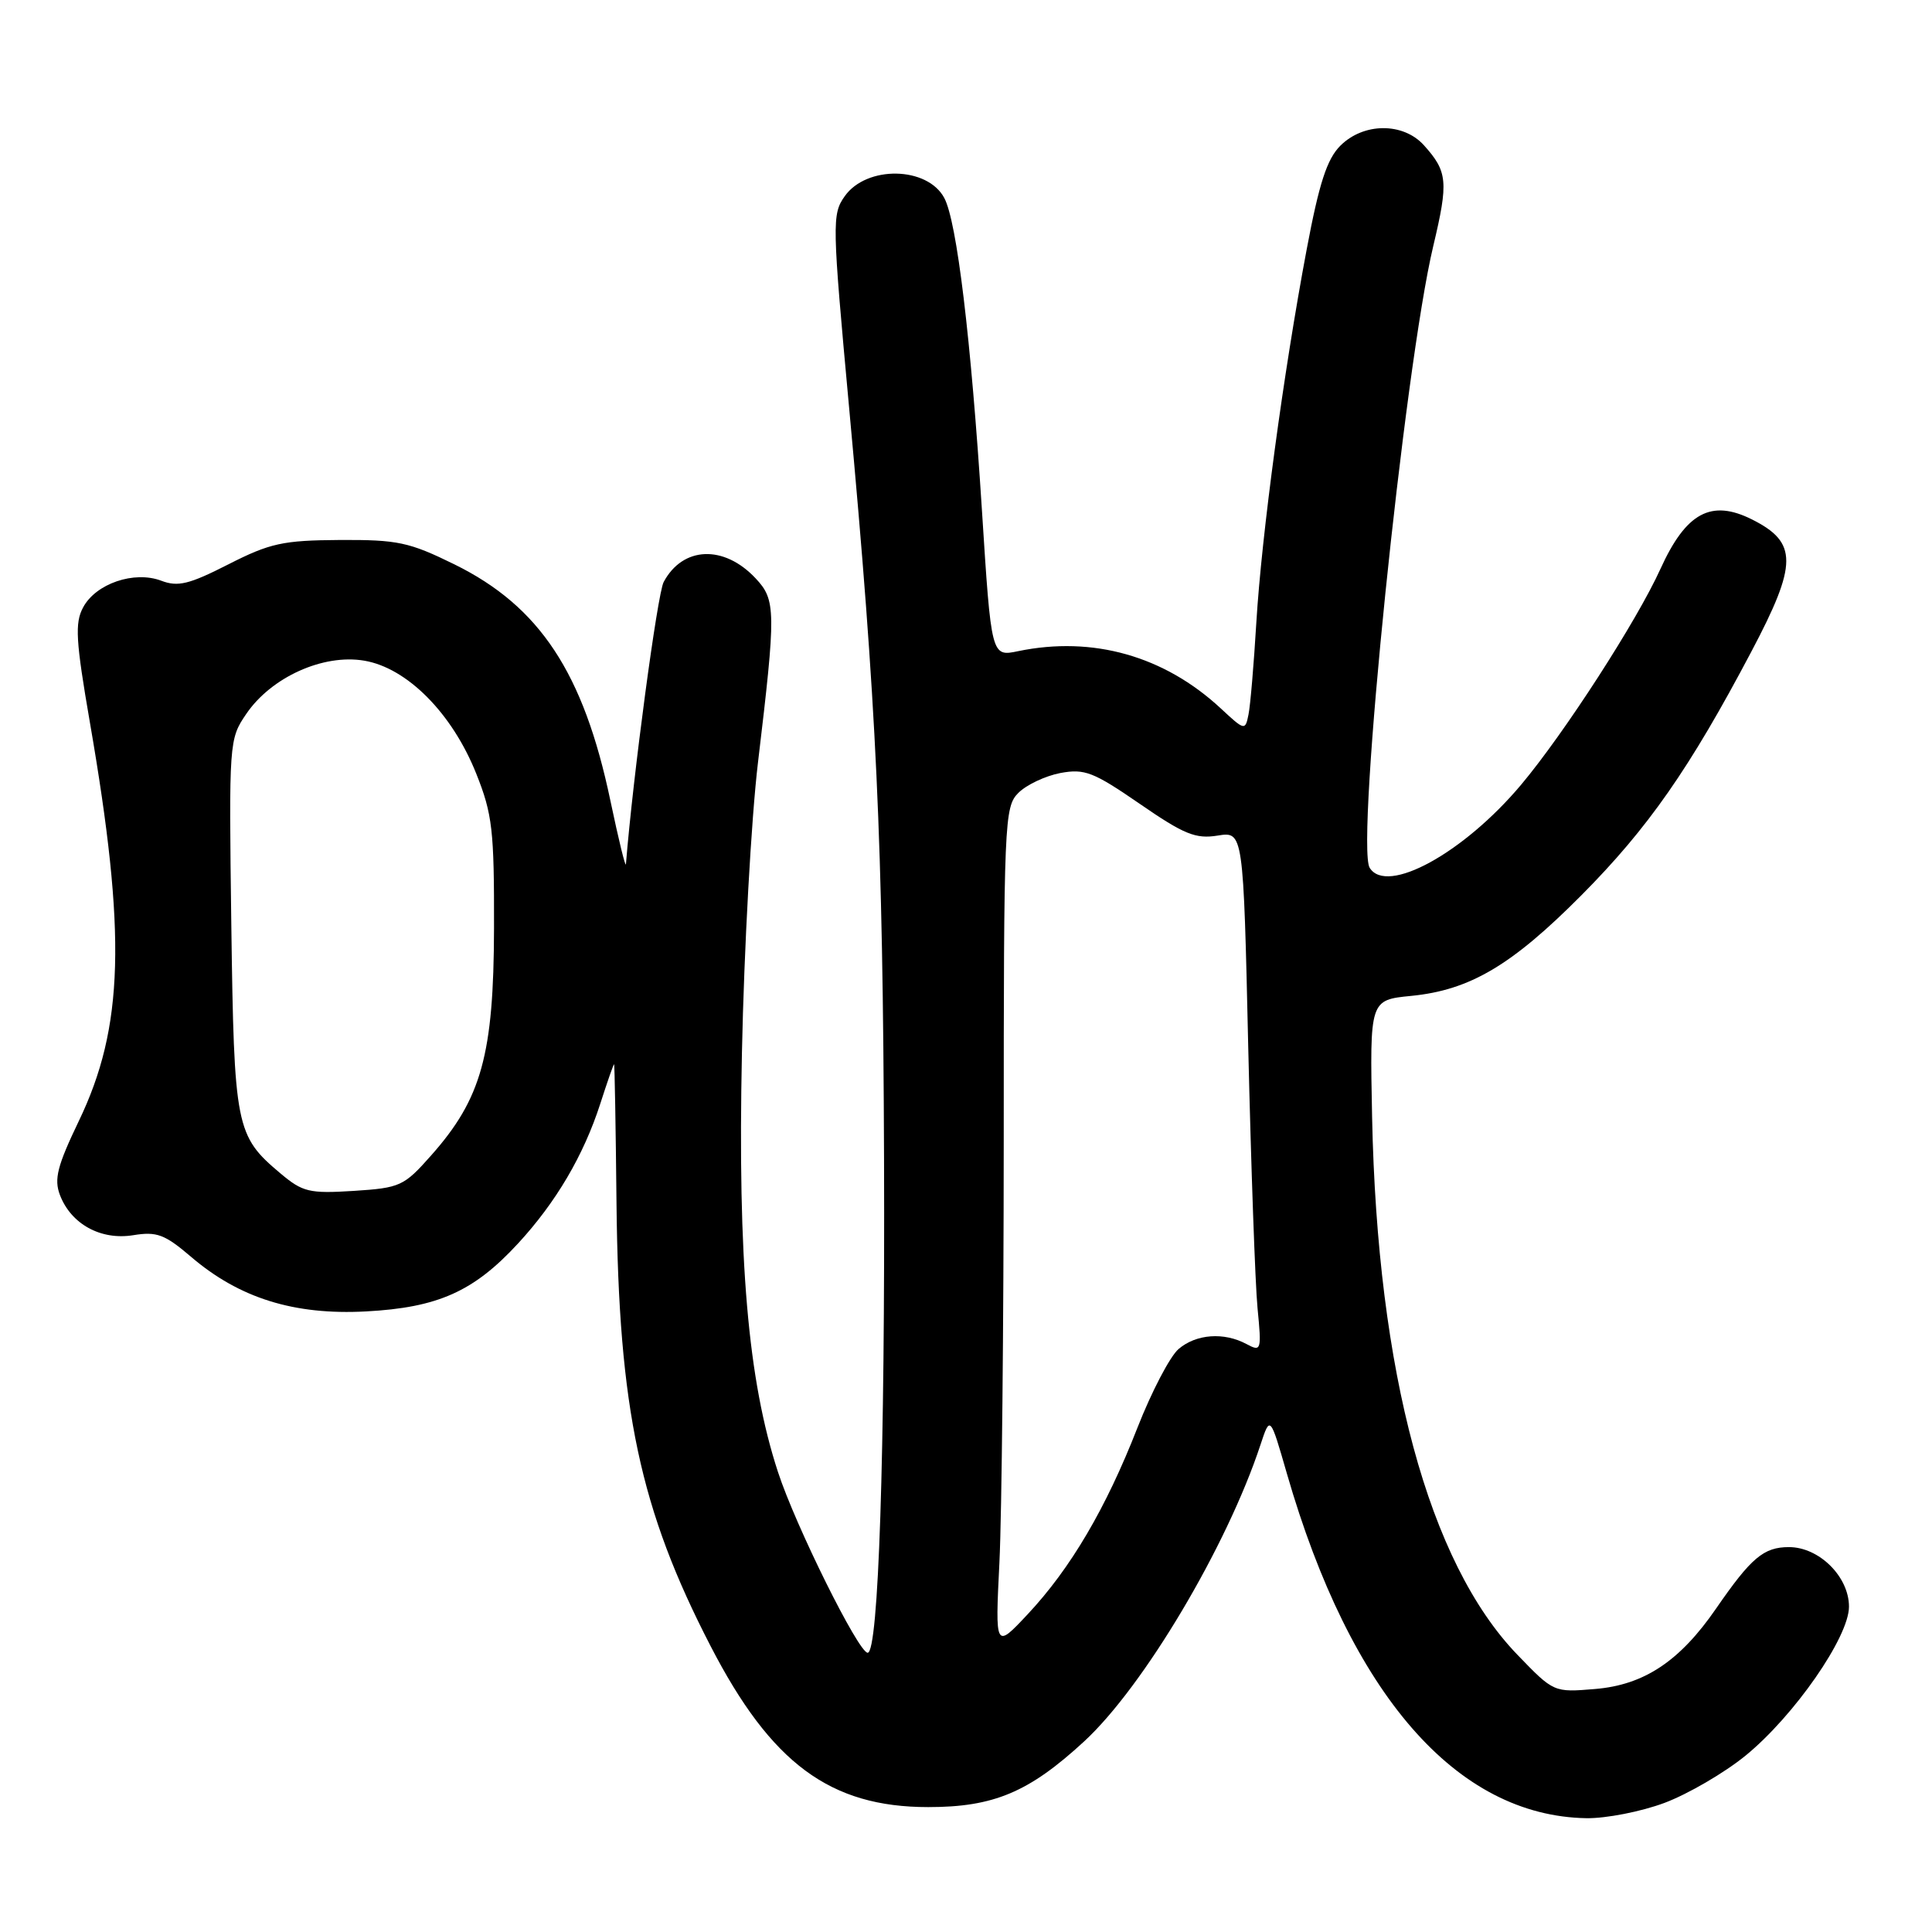 <?xml version="1.0" encoding="UTF-8" standalone="no"?>
<!DOCTYPE svg PUBLIC "-//W3C//DTD SVG 1.1//EN" "http://www.w3.org/Graphics/SVG/1.1/DTD/svg11.dtd" >
<svg xmlns="http://www.w3.org/2000/svg" xmlns:xlink="http://www.w3.org/1999/xlink" version="1.1" viewBox="0 0 256 256">
 <g >
 <path fill="currentColor"
d=" M 220.56 238.89 C 223.65 237.73 228.48 234.92 231.28 232.64 C 237.73 227.38 245.00 216.92 245.00 212.89 C 245.00 208.92 241.05 205.00 237.05 205.00 C 233.69 205.00 232.04 206.40 227.37 213.17 C 222.58 220.12 217.85 223.26 211.37 223.80 C 205.88 224.26 205.88 224.26 201.04 219.24 C 189.30 207.05 182.50 181.86 181.81 148.00 C 181.50 132.50 181.50 132.50 187.00 131.96 C 194.78 131.19 200.31 127.92 209.56 118.61 C 218.38 109.73 223.88 101.85 232.07 86.33 C 238.21 74.71 238.22 71.88 232.15 68.83 C 226.74 66.12 223.41 67.92 220.02 75.38 C 216.91 82.25 207.27 97.18 201.54 104.00 C 193.93 113.05 183.75 118.63 181.49 114.99 C 179.61 111.95 186.09 48.63 189.92 32.58 C 191.94 24.09 191.82 22.74 188.68 19.25 C 185.93 16.20 180.68 16.23 177.60 19.31 C 175.83 21.08 174.79 24.28 173.14 33.06 C 170.06 49.42 167.17 70.89 166.47 82.50 C 166.14 88.00 165.68 93.49 165.43 94.69 C 165.00 96.83 164.92 96.81 161.75 93.86 C 154.26 86.91 144.80 84.24 134.92 86.28 C 131.35 87.03 131.35 87.03 130.11 67.59 C 128.66 44.88 126.79 29.34 125.12 26.23 C 122.88 22.04 114.83 21.90 111.93 26.00 C 110.23 28.40 110.26 29.54 112.51 54.00 C 116.15 93.47 116.99 111.36 117.14 153.50 C 117.28 192.66 116.41 219.00 114.97 219.00 C 113.76 219.00 105.41 202.18 103.08 195.03 C 99.10 182.86 97.74 167.00 98.31 139.50 C 98.59 125.75 99.55 108.42 100.44 101.00 C 102.84 80.92 102.82 79.50 100.12 76.63 C 95.93 72.16 90.47 72.38 87.94 77.12 C 87.11 78.66 83.87 102.90 82.94 114.50 C 82.89 115.05 81.97 111.27 80.88 106.09 C 77.33 89.15 71.52 80.35 60.23 74.79 C 54.21 71.83 52.69 71.51 45.02 71.55 C 37.48 71.60 35.78 71.97 30.26 74.78 C 25.06 77.43 23.58 77.79 21.37 76.95 C 17.79 75.59 12.69 77.33 11.01 80.49 C 9.90 82.55 10.04 84.90 11.91 95.72 C 16.77 123.81 16.43 136.11 10.43 148.57 C 7.60 154.47 7.14 156.24 7.94 158.34 C 9.41 162.20 13.36 164.37 17.66 163.67 C 20.78 163.16 21.83 163.56 25.31 166.53 C 31.71 172.01 38.97 174.28 48.50 173.77 C 58.02 173.26 62.77 171.14 68.64 164.77 C 73.67 159.32 77.33 153.10 79.54 146.25 C 80.47 143.36 81.29 141.00 81.37 141.01 C 81.44 141.01 81.59 149.33 81.69 159.49 C 81.98 186.75 84.79 199.99 94.16 218.12 C 102.18 233.66 110.00 239.45 123.00 239.45 C 131.67 239.45 136.35 237.48 143.65 230.75 C 151.52 223.50 162.58 204.90 167.02 191.44 C 168.30 187.56 168.30 187.56 170.52 195.26 C 178.96 224.51 192.98 240.63 210.21 240.92 C 212.80 240.96 217.46 240.05 220.56 238.89 Z  M 132.43 207.00 C 132.74 200.68 132.99 175.59 133.00 151.25 C 133.00 108.76 133.08 106.92 134.94 105.06 C 136.01 103.99 138.52 102.81 140.50 102.43 C 143.72 101.83 144.89 102.29 151.02 106.51 C 156.89 110.56 158.43 111.19 161.34 110.72 C 164.75 110.17 164.75 110.17 165.40 138.83 C 165.77 154.60 166.32 170.13 166.63 173.34 C 167.18 178.97 167.12 179.14 165.16 178.09 C 162.18 176.49 158.50 176.76 156.17 178.75 C 155.04 179.71 152.58 184.42 150.71 189.20 C 146.53 199.89 141.86 207.82 136.18 213.89 C 131.86 218.50 131.86 218.50 132.43 207.00 Z  M 37.16 155.48 C 31.23 150.49 31.02 149.41 30.65 122.53 C 30.33 98.30 30.35 97.94 32.63 94.60 C 35.93 89.74 42.81 86.62 48.25 87.54 C 53.94 88.49 59.91 94.51 63.10 102.50 C 65.25 107.88 65.49 110.00 65.46 123.00 C 65.42 139.74 63.81 145.58 57.12 153.11 C 53.52 157.18 53.02 157.40 46.87 157.80 C 40.98 158.17 40.11 157.96 37.16 155.48 Z "/>
</g>
</svg>